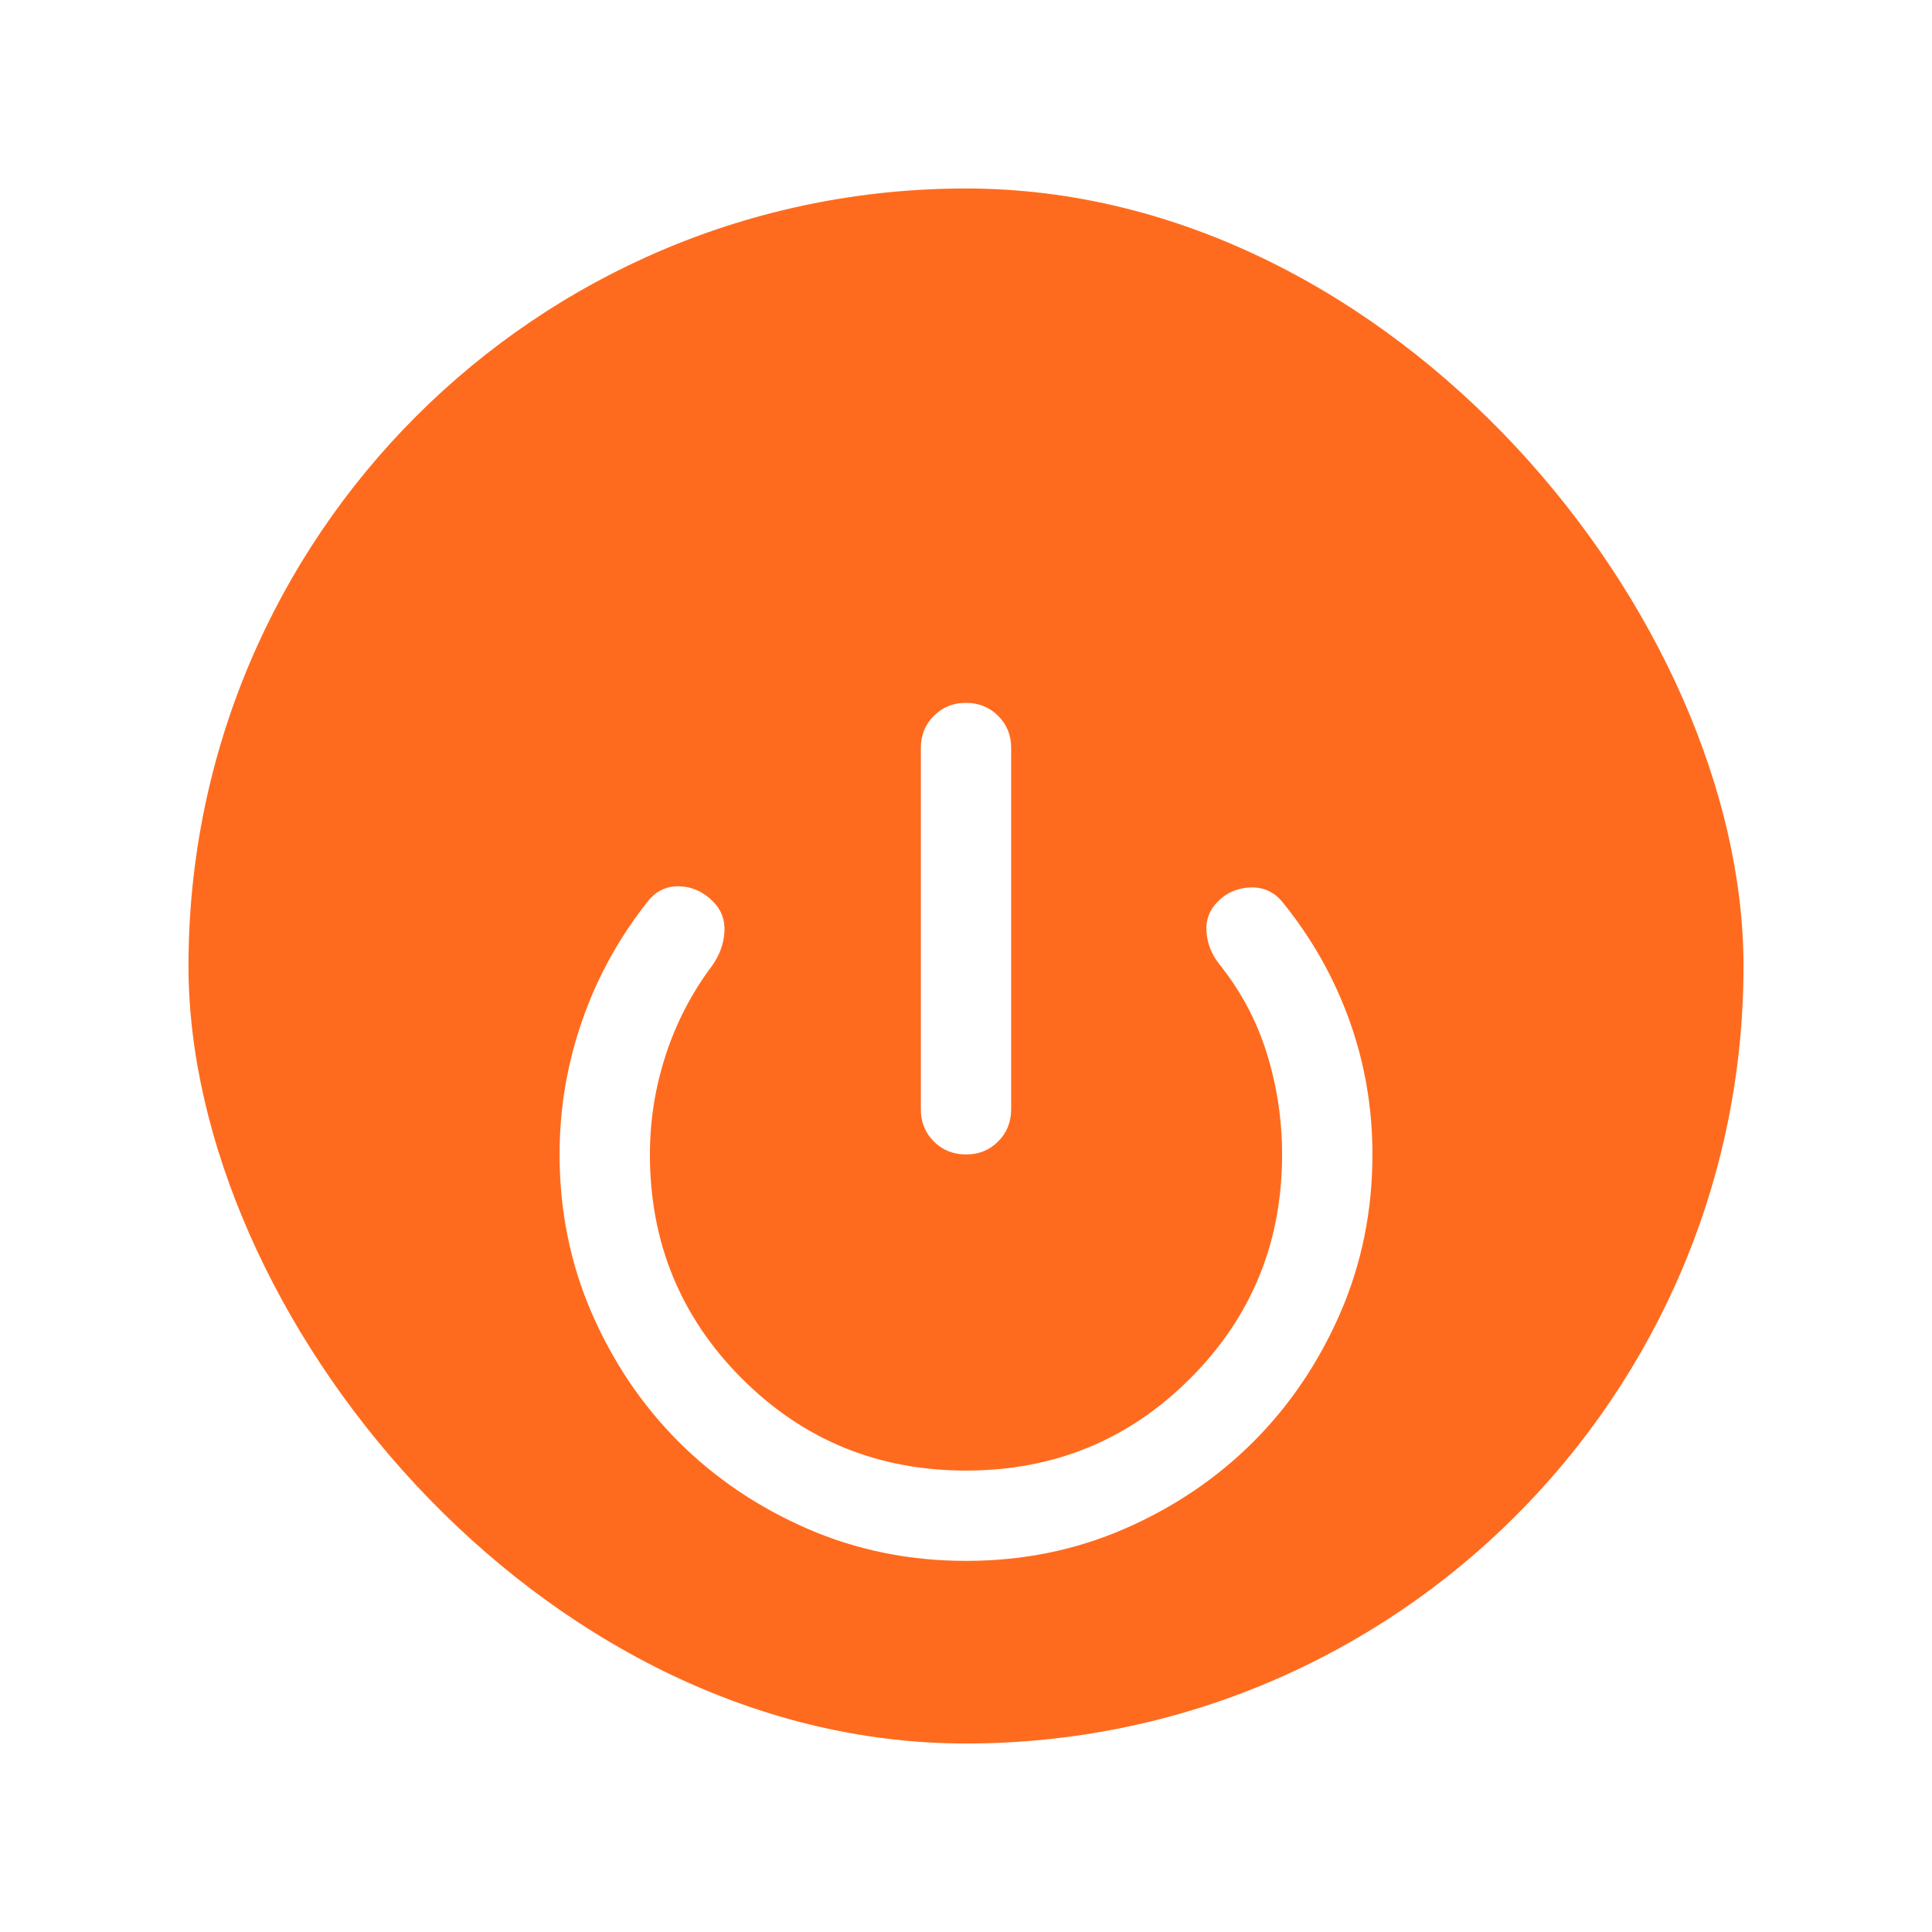 <svg width="41" height="41" viewBox="0 0 41 41" fill="none" xmlns="http://www.w3.org/2000/svg">
<g filter="url(#filter0_d_791_5106)">
<g clip-path="url(#clip0_791_5106)">
<rect x="2" y="2" width="33" height="33" rx="16.5" fill="#FF6B1E"/>
<g filter="url(#filter1_d_791_5106)">
<path d="M18.5 18.499C18.229 18.499 18.001 18.407 17.817 18.223C17.633 18.039 17.541 17.812 17.542 17.541V9.874C17.542 9.603 17.634 9.375 17.818 9.191C18.002 9.007 18.229 8.915 18.5 8.916C18.771 8.916 18.999 9.008 19.183 9.192C19.367 9.376 19.459 9.603 19.458 9.874V17.541C19.458 17.812 19.366 18.04 19.182 18.224C18.998 18.408 18.771 18.5 18.5 18.499ZM18.5 27.124C17.302 27.124 16.18 26.897 15.133 26.441C14.087 25.985 13.177 25.371 12.402 24.597C11.628 23.822 11.013 22.912 10.558 21.866C10.103 20.82 9.876 19.698 9.875 18.499C9.875 17.525 10.035 16.578 10.354 15.66C10.674 14.741 11.137 13.899 11.744 13.133C11.919 12.909 12.143 12.801 12.415 12.809C12.686 12.816 12.926 12.924 13.133 13.133C13.309 13.308 13.389 13.524 13.373 13.78C13.357 14.035 13.269 14.275 13.109 14.498C12.678 15.073 12.351 15.704 12.127 16.391C11.903 17.078 11.792 17.781 11.792 18.499C11.792 20.368 12.443 21.953 13.745 23.256C15.047 24.558 16.632 25.208 18.5 25.208C20.369 25.208 21.954 24.557 23.256 23.255C24.558 21.953 25.209 20.367 25.208 18.499C25.208 17.765 25.1 17.05 24.884 16.355C24.669 15.659 24.329 15.025 23.867 14.45C23.707 14.243 23.619 14.015 23.603 13.767C23.587 13.519 23.667 13.308 23.843 13.133C24.034 12.941 24.266 12.841 24.538 12.833C24.809 12.824 25.033 12.924 25.208 13.133C25.831 13.899 26.307 14.738 26.634 15.648C26.962 16.559 27.126 17.509 27.125 18.499C27.125 19.697 26.897 20.82 26.442 21.866C25.986 22.913 25.372 23.823 24.598 24.597C23.823 25.372 22.913 25.986 21.867 26.442C20.821 26.898 19.699 27.125 18.5 27.124Z" fill="white"/>
</g>
</g>
</g>
<defs>
<filter id="filter0_d_791_5106" x="0" y="0" width="41" height="41" filterUnits="userSpaceOnUse" color-interpolation-filters="sRGB">
<feFlood flood-opacity="0" result="BackgroundImageFix"/>
<feColorMatrix in="SourceAlpha" type="matrix" values="0 0 0 0 0 0 0 0 0 0 0 0 0 0 0 0 0 0 127 0" result="hardAlpha"/>
<feOffset dx="2" dy="2"/>
<feGaussianBlur stdDeviation="2"/>
<feComposite in2="hardAlpha" operator="out"/>
<feColorMatrix type="matrix" values="0 0 0 0 0 0 0 0 0 0 0 0 0 0 0 0 0 0 0.25 0"/>
<feBlend mode="normal" in2="BackgroundImageFix" result="effect1_dropShadow_791_5106"/>
<feBlend mode="normal" in="SourceGraphic" in2="effect1_dropShadow_791_5106" result="shape"/>
</filter>
<filter id="filter1_d_791_5106" x="5.875" y="8.916" width="25.25" height="26.209" filterUnits="userSpaceOnUse" color-interpolation-filters="sRGB">
<feFlood flood-opacity="0" result="BackgroundImageFix"/>
<feColorMatrix in="SourceAlpha" type="matrix" values="0 0 0 0 0 0 0 0 0 0 0 0 0 0 0 0 0 0 127 0" result="hardAlpha"/>
<feOffset dy="4"/>
<feGaussianBlur stdDeviation="2"/>
<feComposite in2="hardAlpha" operator="out"/>
<feColorMatrix type="matrix" values="0 0 0 0 0 0 0 0 0 0 0 0 0 0 0 0 0 0 0.25 0"/>
<feBlend mode="normal" in2="BackgroundImageFix" result="effect1_dropShadow_791_5106"/>
<feBlend mode="normal" in="SourceGraphic" in2="effect1_dropShadow_791_5106" result="shape"/>
</filter>
<clipPath id="clip0_791_5106">
<rect x="2" y="2" width="33" height="33" rx="16.5" fill="white"/>
</clipPath>
</defs>
</svg>
